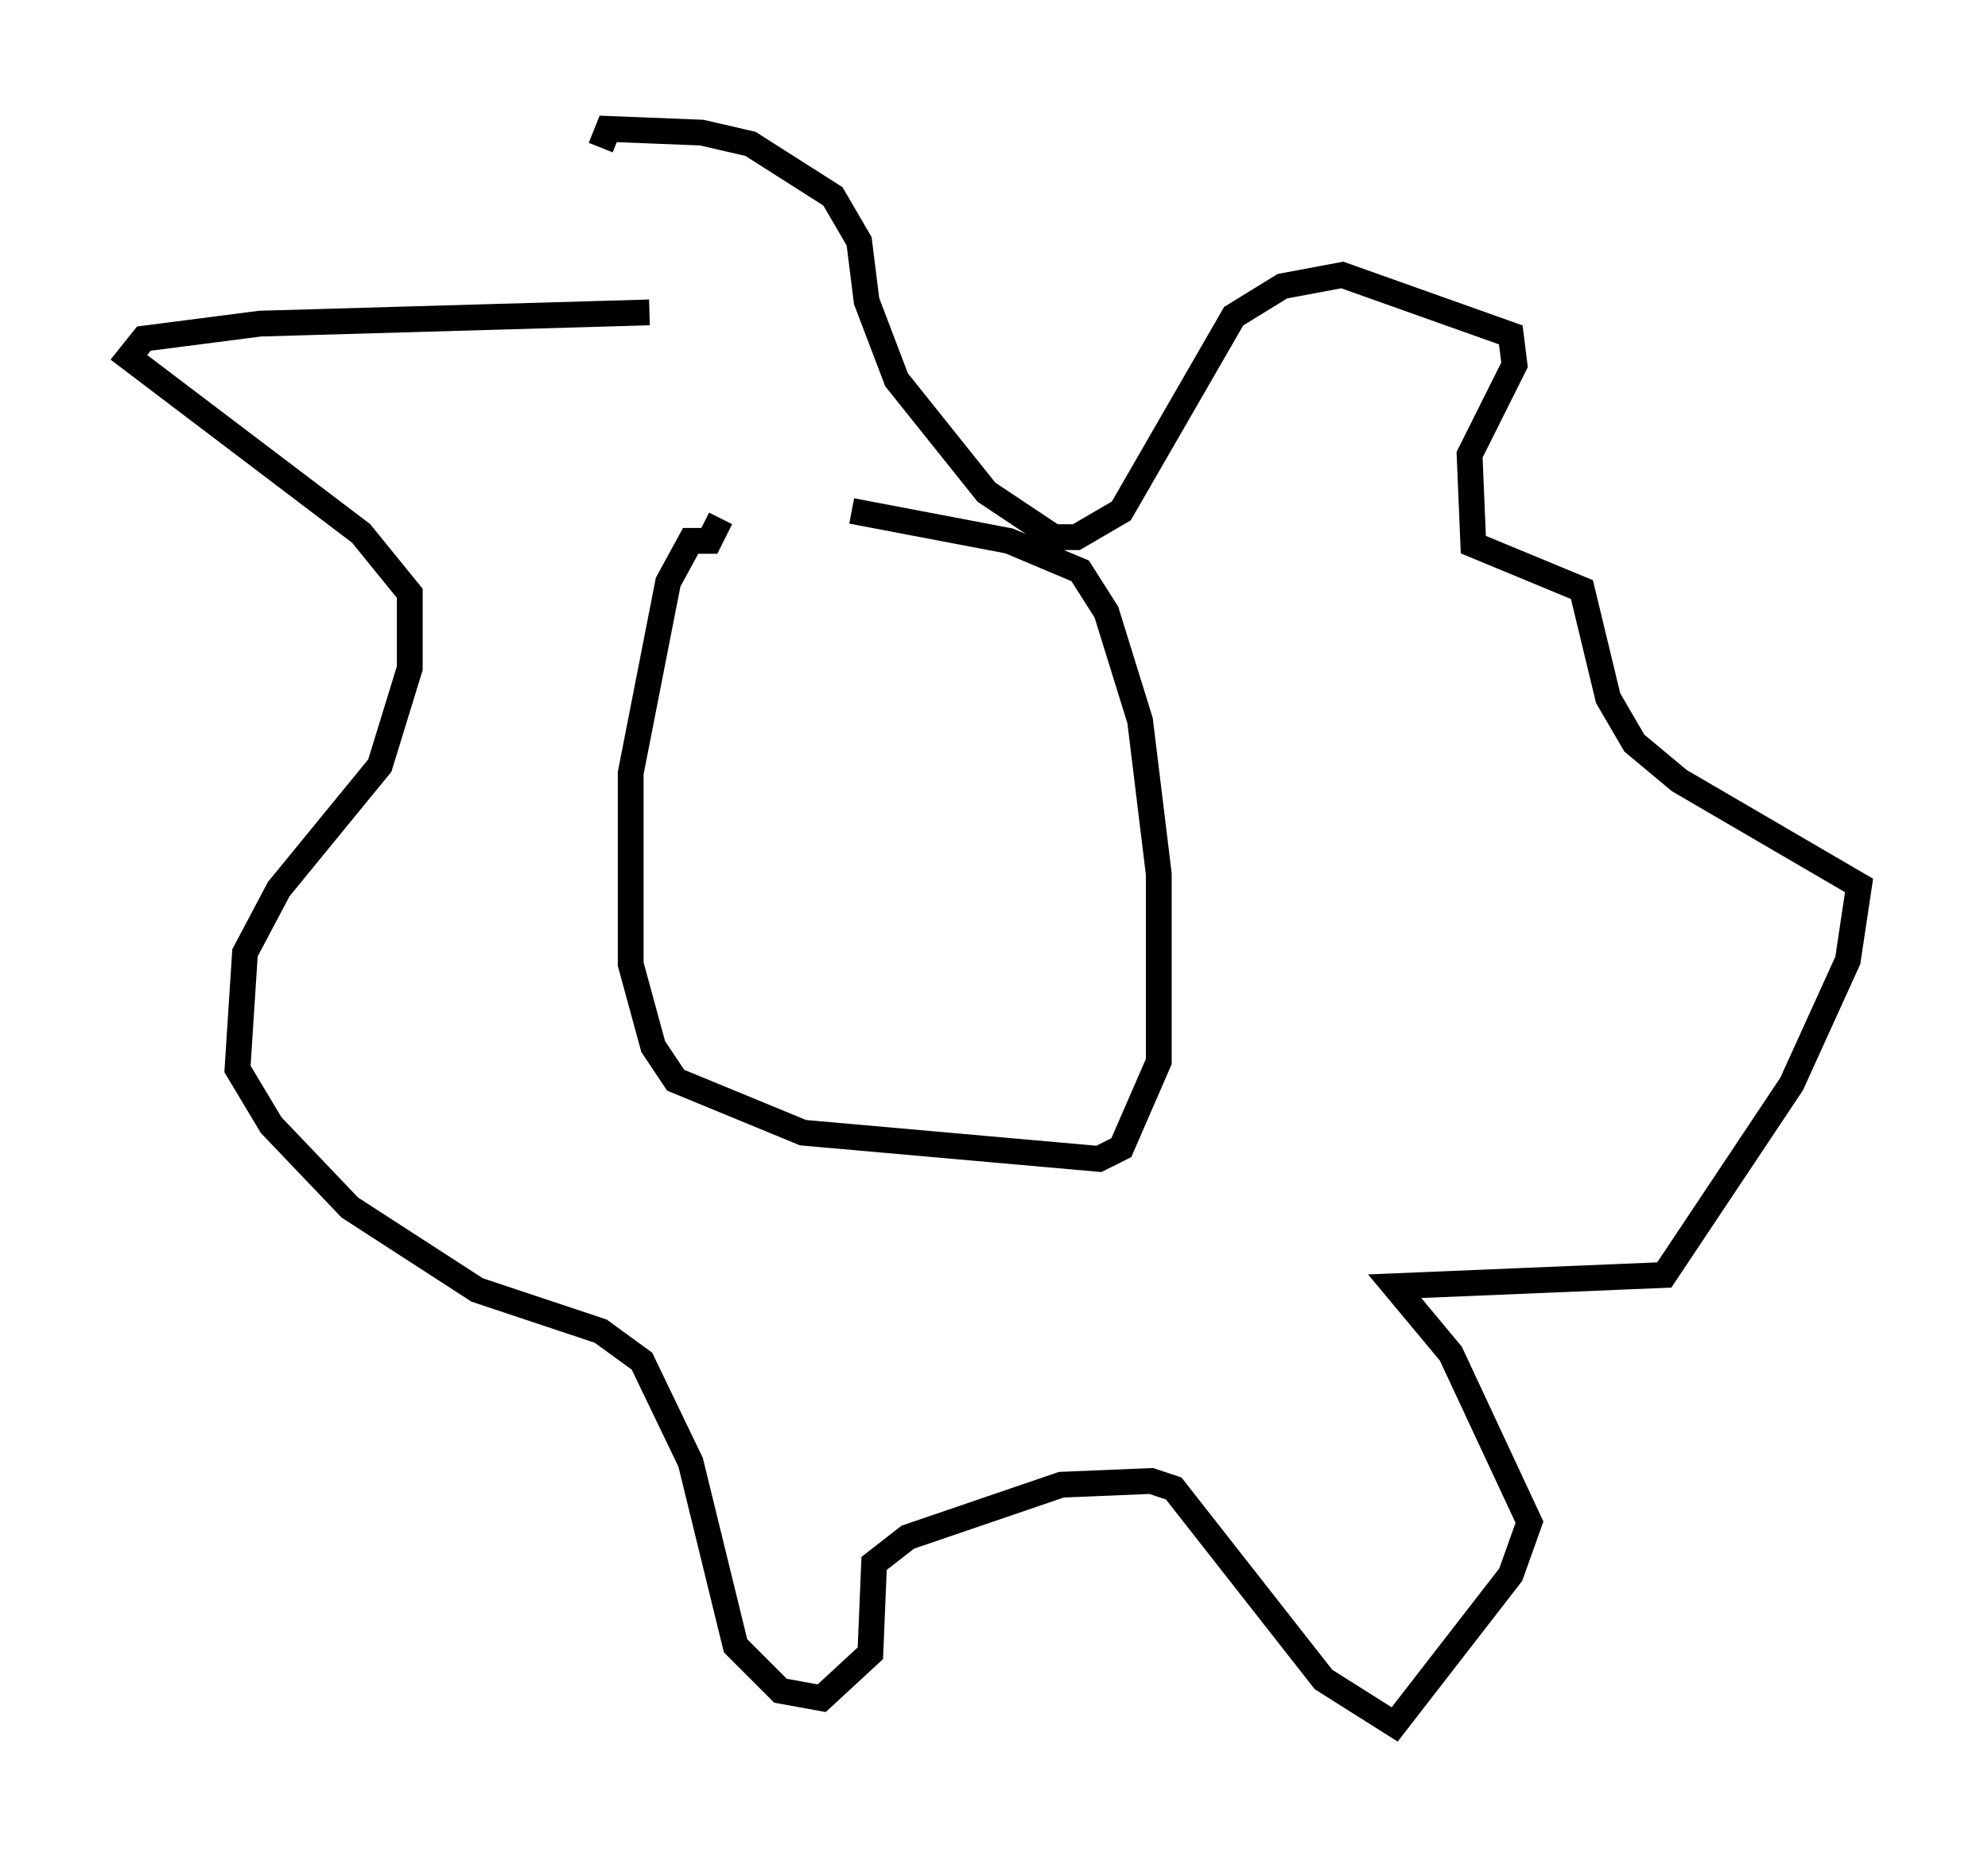 <?xml version="1.0" encoding="utf-8" ?>
<svg baseProfile="full" height="71.877" version="1.1" width="77.106" xmlns="http://www.w3.org/2000/svg" xmlns:ev="http://www.w3.org/2001/xml-events" xmlns:xlink="http://www.w3.org/1999/xlink"><defs /><rect fill="white" height="71.877" width="77.106" x="0" y="0" /><path d="M27.514, 19.67 m5.52, 0.145 l6.101, 1.162 2.76, 1.162 l1.017, 1.598 1.307, 4.212 l0.726, 5.955 0.0, 7.263 l-1.453, 3.341 -0.872, 0.436 l-11.475, -1.017 -4.939, -2.034 l-0.872, -1.307 -0.872, -3.196 l0.0, -7.408 1.453, -7.408 l0.872, -1.598 0.726, 0.0 l0.436, -0.872 m-2.76, -7.989 l-15.106, 0.436 -4.503, 0.581 l-0.581, 0.726 9.006, 6.827 l1.888, 2.324 0.0, 2.905 l-1.162, 3.777 -3.922, 4.793 l-1.307, 2.469 -0.291, 4.503 l1.307, 2.179 3.05, 3.196 l4.939, 3.196 4.793, 1.598 l1.598, 1.162 1.888, 3.922 l1.743, 7.117 1.743, 1.743 l1.598, 0.291 1.888, -1.743 l0.145, -3.486 1.307, -1.017 l5.955, -2.034 3.486, -0.145 l0.872, 0.291 5.81, 7.408 l2.76, 1.743 4.503, -5.81 l0.726, -2.034 -3.05, -6.536 l-2.179, -2.615 10.458, -0.436 l4.939, -7.408 2.179, -4.793 l0.436, -2.905 -6.972, -4.067 l-1.743, -1.453 -1.017, -1.743 l-1.017, -4.212 -4.212, -1.743 l-0.145, -3.486 1.743, -3.486 l-0.145, -1.162 -6.536, -2.324 l-2.324, 0.436 -1.888, 1.162 l-4.358, 7.553 -1.743, 1.017 l-0.872, 0.0 -2.615, -1.743 l-3.486, -4.358 -1.162, -3.05 l-0.291, -2.324 -1.017, -1.743 l-3.196, -2.034 -1.888, -0.436 l-3.631, -0.145 -0.291, 0.726 " fill="none" stroke="black" stroke-width="1" /></svg>
